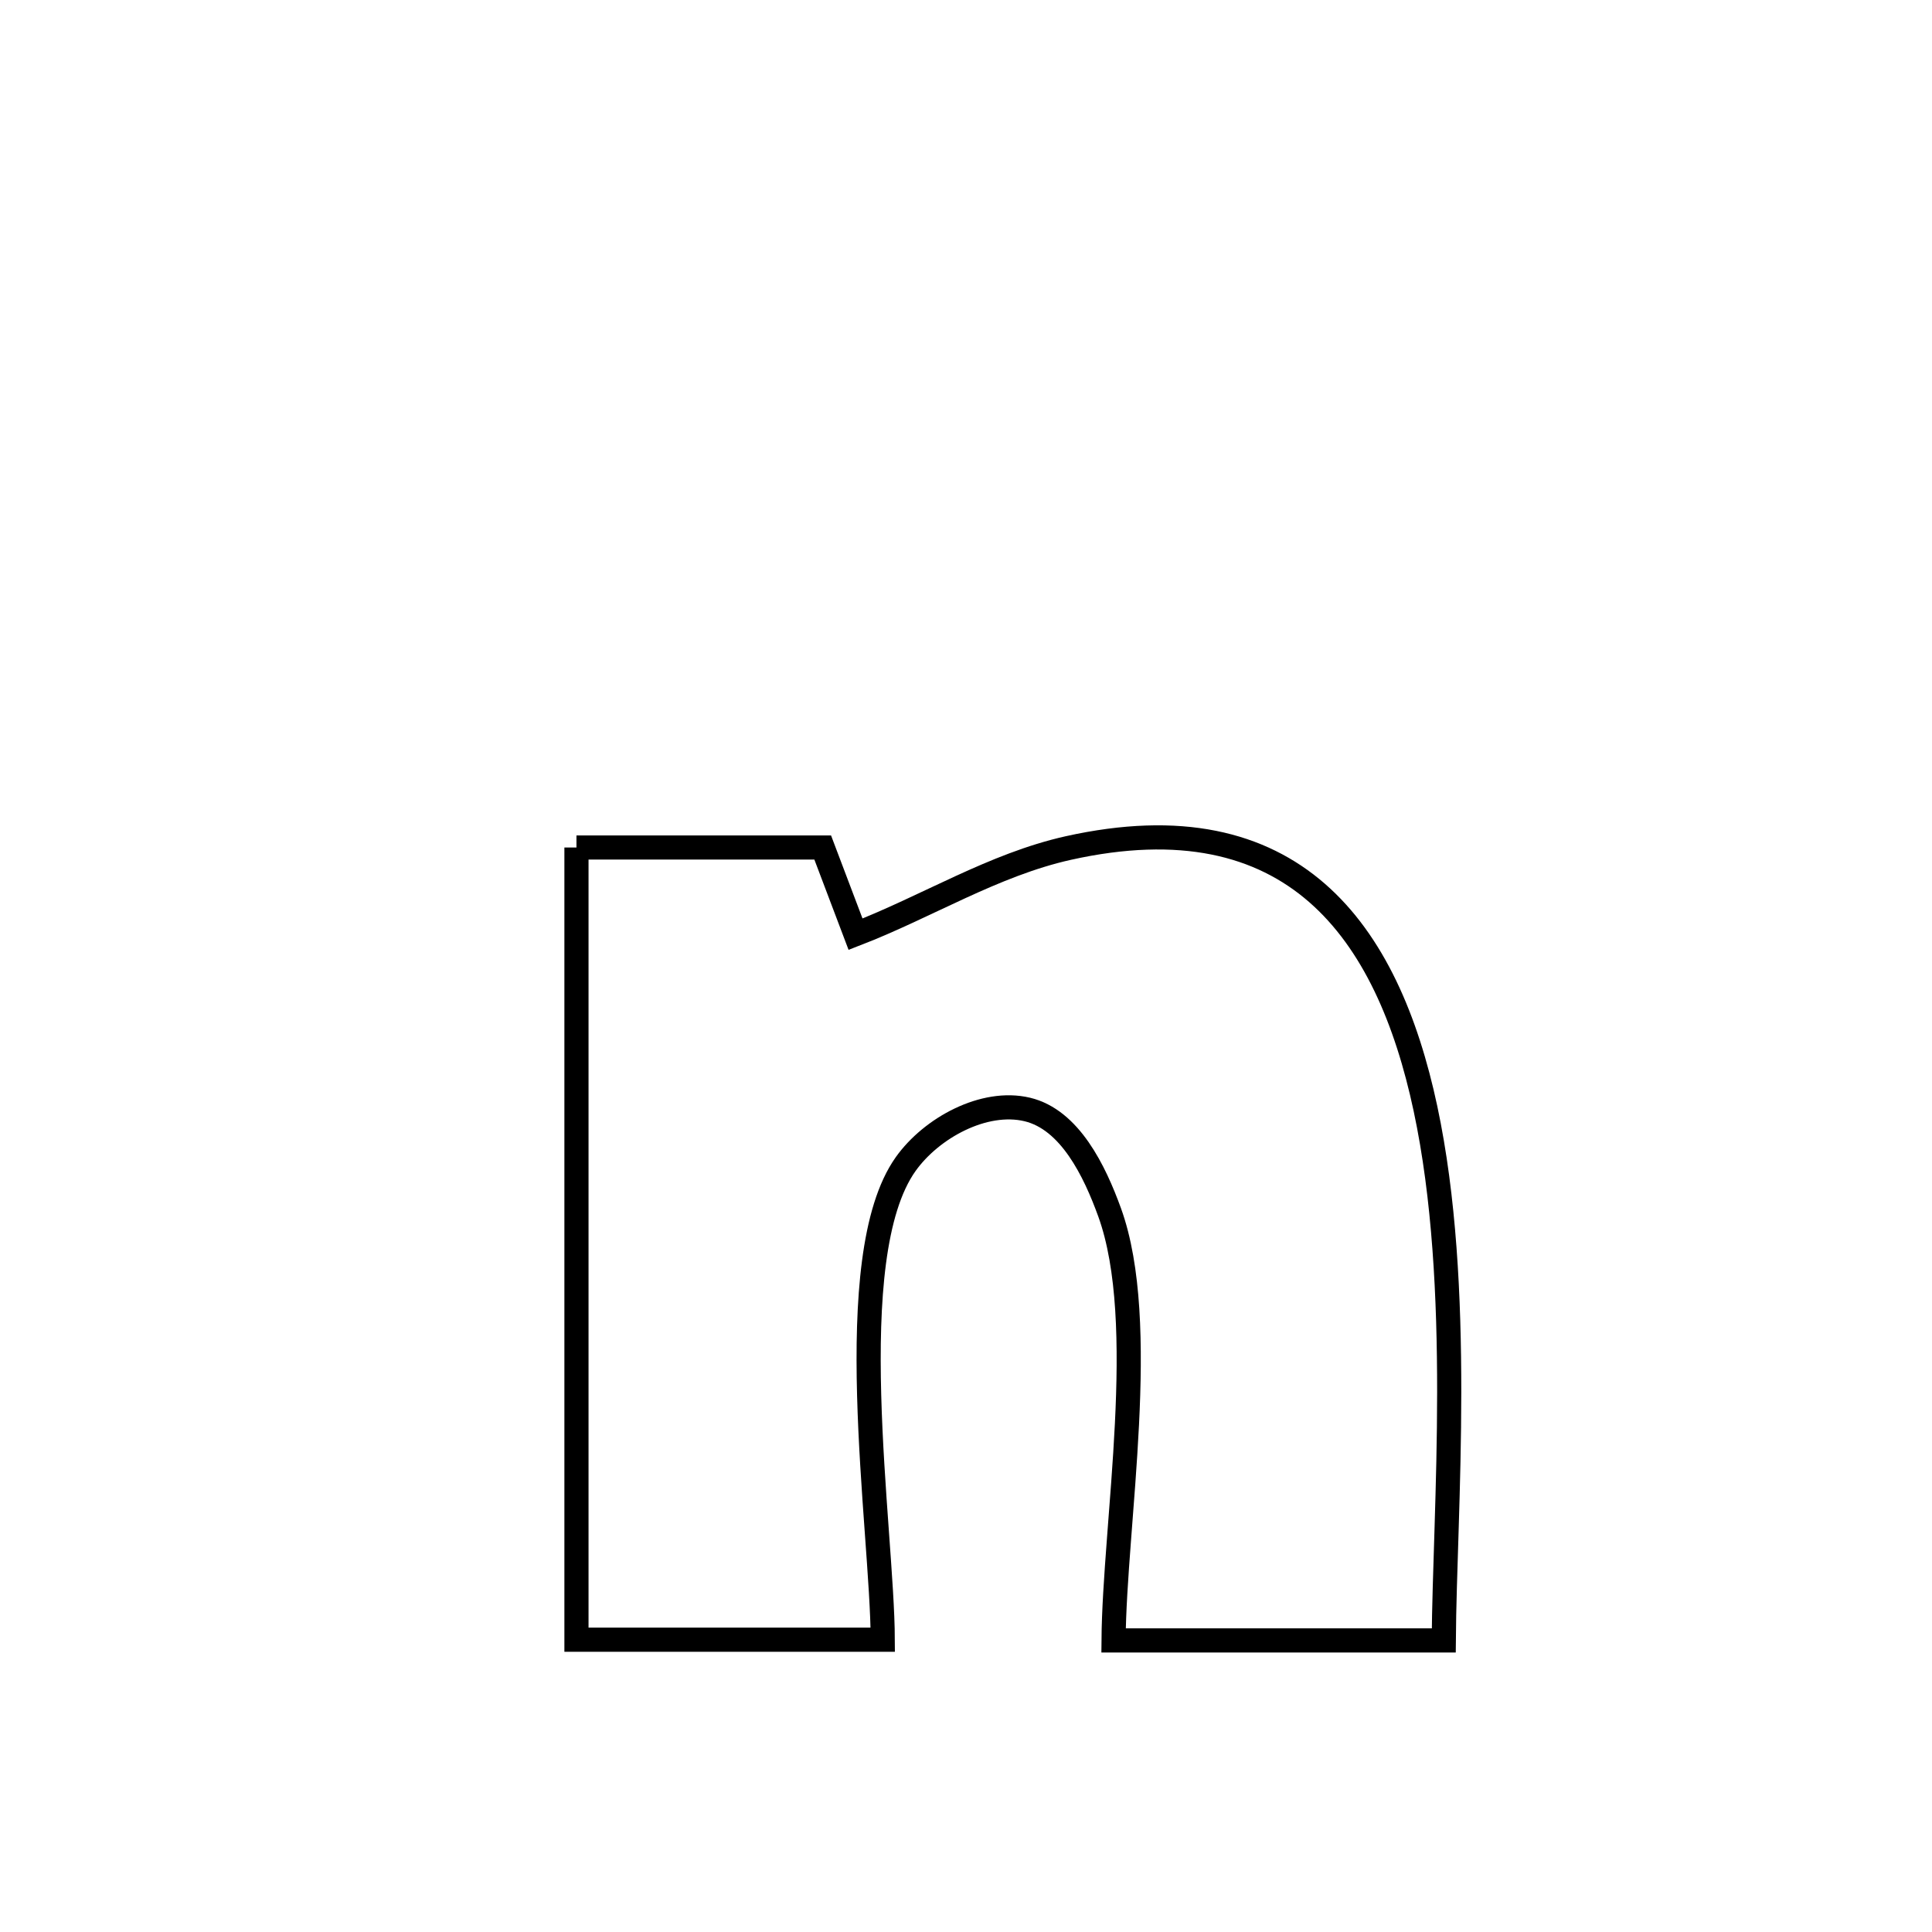 <svg xmlns="http://www.w3.org/2000/svg" viewBox="0.0 0.0 24.0 24.0" height="200px" width="200px"><path fill="none" stroke="black" stroke-width=".3" stroke-opacity="1.0"  filling="0" d="M7.161 10.528 L7.161 10.528 C7.463 10.528 9.964 10.528 10.22 10.528 L10.22 10.528 C10.356 10.887 10.492 11.246 10.628 11.605 L10.628 11.605 C11.514 11.263 12.342 10.742 13.269 10.535 C16.065 9.913 17.237 11.563 17.708 13.773 C18.179 15.984 17.947 18.756 17.935 20.378 L17.935 20.378 C16.568 20.378 15.2 20.378 13.833 20.378 L13.833 20.378 C13.844 18.93 14.282 16.436 13.784 15.06 C13.598 14.547 13.291 13.908 12.76 13.782 C12.224 13.655 11.571 14.011 11.251 14.46 C10.425 15.621 10.961 18.989 10.966 20.369 L10.966 20.369 C9.698 20.369 8.429 20.369 7.161 20.369 L7.161 20.369 C7.161 18.728 7.161 17.088 7.161 15.448 C7.161 13.808 7.161 12.168 7.161 10.528 L7.161 10.528"></path></svg>